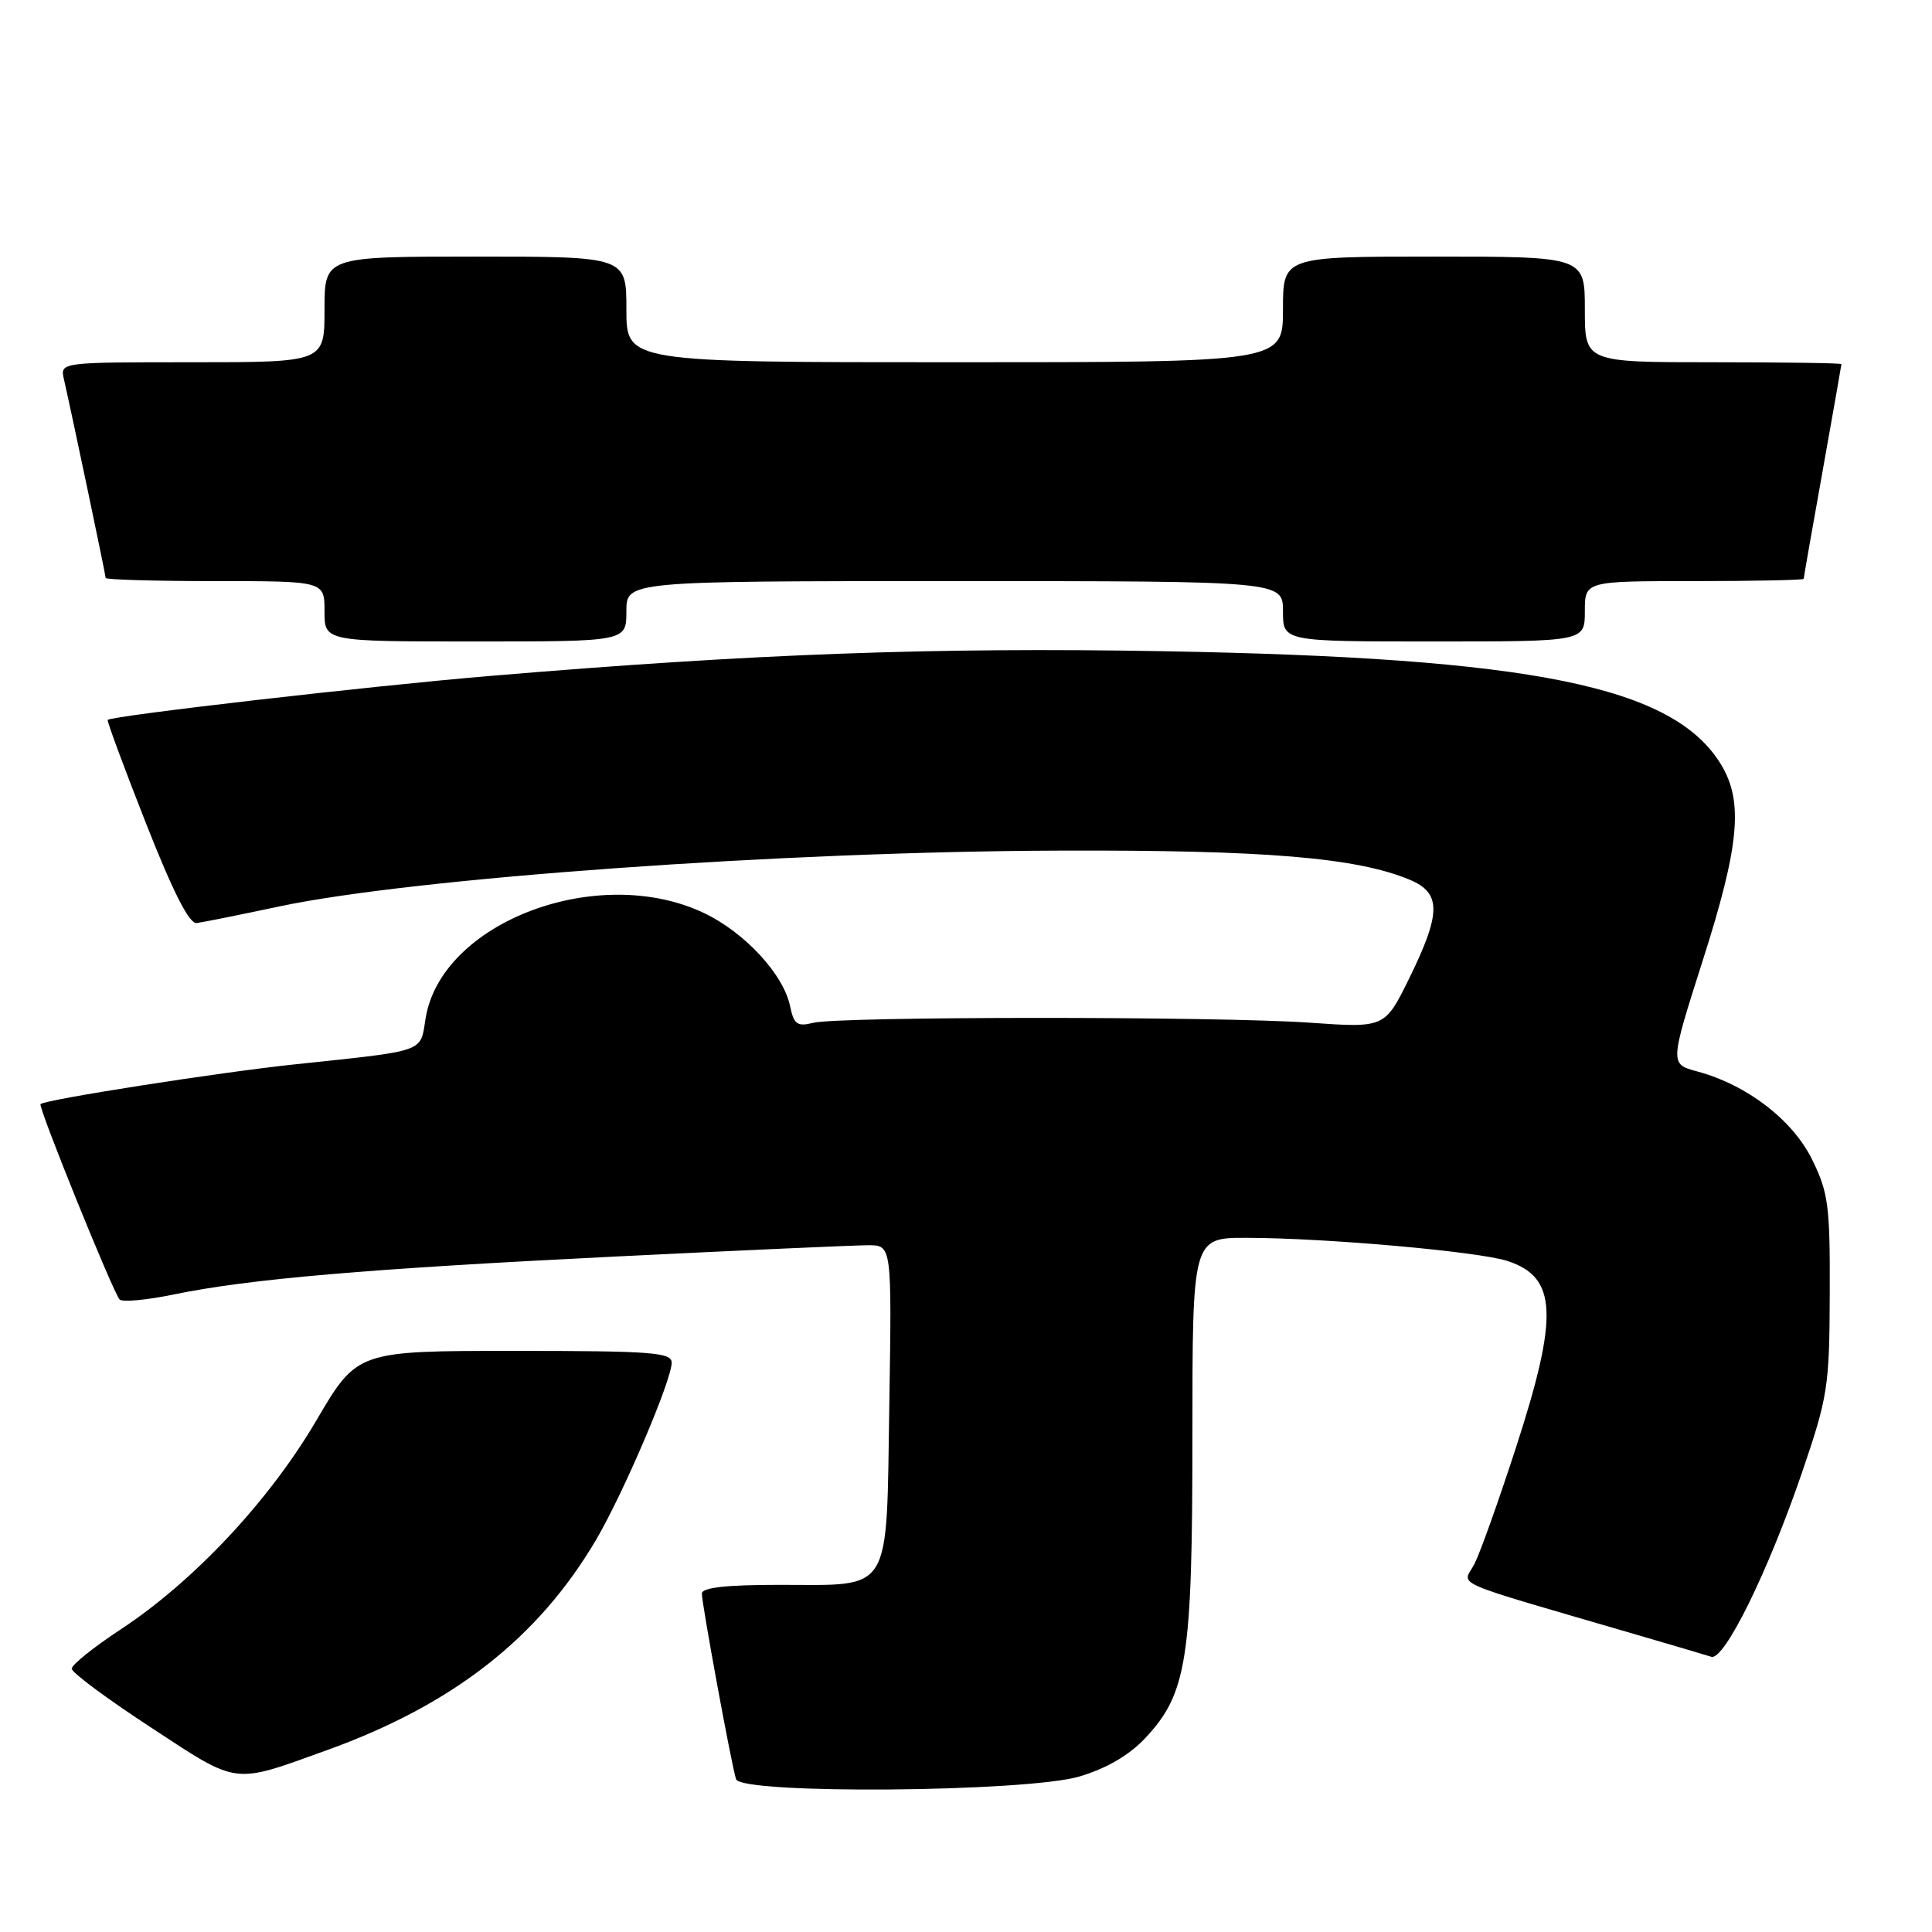 <?xml version="1.0" encoding="UTF-8" standalone="no"?>
<!DOCTYPE svg PUBLIC "-//W3C//DTD SVG 1.1//EN" "http://www.w3.org/Graphics/SVG/1.1/DTD/svg11.dtd" >
<svg xmlns="http://www.w3.org/2000/svg" xmlns:xlink="http://www.w3.org/1999/xlink" version="1.1" viewBox="0 0 256 256">
 <g >
 <path fill="currentColor"
d=" M 143.05 235.39 C 146.58 234.34 149.60 232.59 151.71 230.35 C 157.29 224.43 158.00 219.89 158.00 190.32 C 158.00 164.00 158.00 164.00 165.25 164.02 C 175.75 164.04 195.96 165.84 199.76 167.09 C 206.33 169.25 206.56 174.27 200.88 191.79 C 198.61 198.78 196.14 205.72 195.38 207.21 C 193.83 210.24 191.27 209.13 217.00 216.65 C 221.68 218.01 226.06 219.31 226.75 219.53 C 228.46 220.09 234.27 208.29 238.76 195.16 C 242.20 185.09 242.41 183.78 242.45 171.50 C 242.50 159.75 242.27 158.03 240.11 153.64 C 237.51 148.37 231.48 143.75 224.89 141.97 C 221.25 140.99 221.25 140.99 225.62 127.28 C 230.50 112.01 231.03 106.21 228.04 101.29 C 221.72 90.93 203.16 87.16 154.16 86.29 C 123.78 85.75 99.83 86.63 65.00 89.56 C 49.08 90.89 14.83 94.84 14.27 95.39 C 14.15 95.52 16.42 101.67 19.33 109.06 C 22.92 118.18 25.08 122.44 26.06 122.31 C 26.85 122.21 31.77 121.22 37.00 120.11 C 54.80 116.33 103.89 112.82 140.50 112.71 C 167.62 112.62 179.72 113.63 186.75 116.55 C 190.99 118.31 190.99 120.94 186.75 129.59 C 183.50 136.21 183.50 136.21 173.53 135.51 C 161.38 134.66 111.16 134.67 107.74 135.53 C 105.64 136.06 105.19 135.73 104.69 133.32 C 103.82 129.10 98.67 123.54 93.28 120.98 C 79.23 114.31 58.43 122.20 56.39 134.97 C 55.66 139.51 56.63 139.17 39.00 141.04 C 29.12 142.08 5.96 145.70 5.37 146.30 C 5.02 146.65 14.99 171.28 15.85 172.19 C 16.21 172.56 19.42 172.27 23.00 171.53 C 32.94 169.47 48.62 168.12 81.70 166.49 C 98.31 165.67 113.31 165.00 115.04 165.00 C 118.17 165.00 118.17 165.00 117.84 186.08 C 117.43 211.54 118.36 210.00 103.31 210.00 C 96.17 210.00 93.00 210.36 93.00 211.16 C 93.00 212.55 96.94 233.97 97.53 235.75 C 98.19 237.78 136.03 237.48 143.05 235.39 Z  M 43.36 231.89 C 59.99 225.90 71.31 217.05 78.96 204.07 C 82.59 197.91 89.00 182.90 89.00 180.56 C 89.00 179.20 86.35 179.00 68.16 179.00 C 47.33 179.00 47.33 179.00 41.91 188.23 C 35.68 198.85 25.71 209.50 16.00 215.90 C 12.42 218.25 9.50 220.60 9.50 221.11 C 9.50 221.62 14.22 225.12 20.00 228.90 C 31.73 236.58 30.72 236.45 43.36 231.89 Z  M 83.00 81.00 C 83.00 77.00 83.00 77.00 126.50 77.00 C 170.00 77.00 170.00 77.00 170.00 81.00 C 170.00 85.00 170.00 85.00 190.00 85.00 C 210.00 85.00 210.00 85.00 210.00 81.00 C 210.00 77.00 210.00 77.00 224.50 77.00 C 232.47 77.00 239.00 76.86 239.00 76.70 C 239.00 76.53 240.12 70.12 241.50 62.45 C 242.87 54.78 243.99 48.39 244.00 48.25 C 244.00 48.11 236.35 48.00 227.00 48.00 C 210.00 48.00 210.00 48.00 210.00 41.00 C 210.00 34.00 210.00 34.00 190.00 34.00 C 170.00 34.00 170.00 34.00 170.00 41.00 C 170.00 48.00 170.00 48.00 126.50 48.00 C 83.00 48.00 83.00 48.00 83.00 41.00 C 83.00 34.00 83.00 34.00 63.00 34.00 C 43.00 34.00 43.00 34.00 43.00 41.00 C 43.00 48.00 43.00 48.00 25.48 48.00 C 7.96 48.00 7.96 48.00 8.47 50.25 C 9.54 54.94 14.00 76.18 14.00 76.58 C 14.00 76.81 20.52 77.00 28.50 77.00 C 43.00 77.00 43.00 77.00 43.00 81.00 C 43.00 85.00 43.00 85.00 63.00 85.00 C 83.00 85.00 83.00 85.00 83.00 81.00 Z "/>
</g>
</svg>